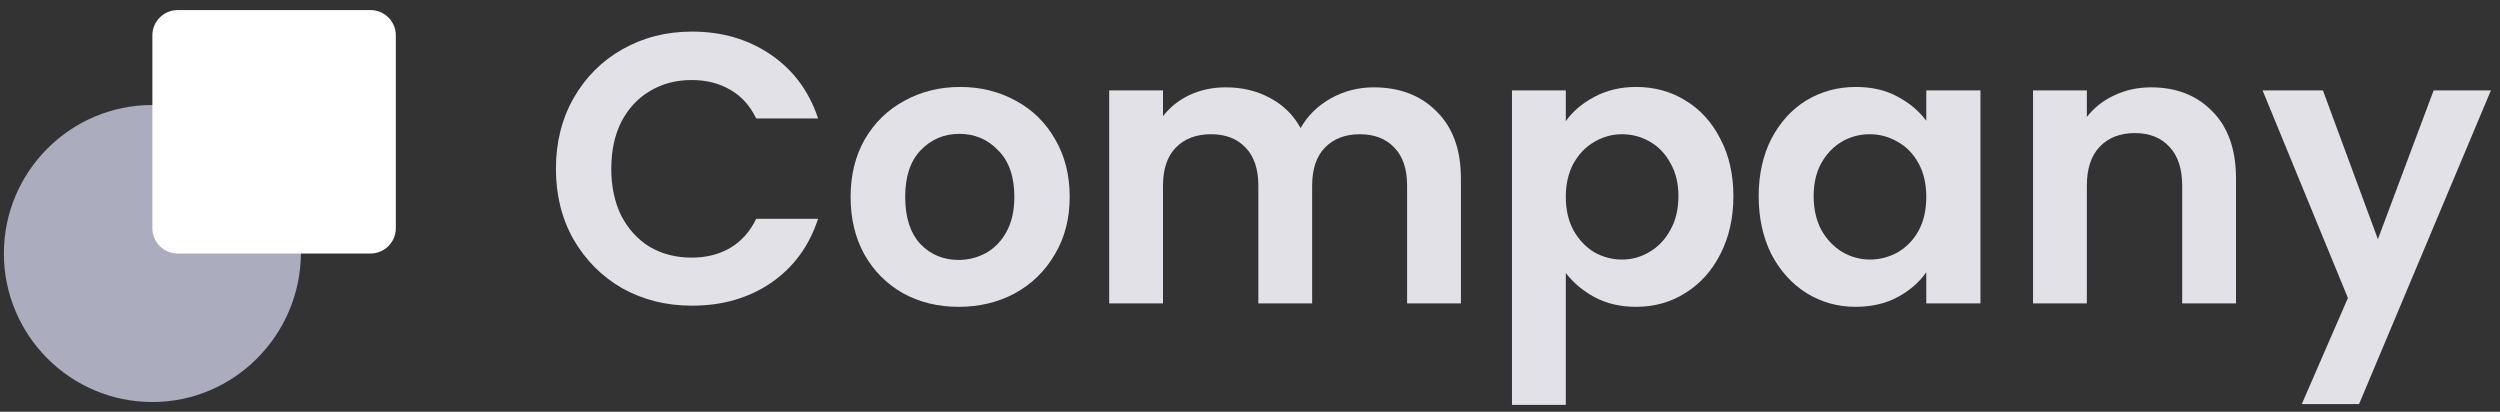 <svg width="170" height="28" viewBox="0 0 170 28" fill="none" xmlns="http://www.w3.org/2000/svg">
<rect x="0" y="0" width="170" height="28" fill="#333333" stroke="none"/>
<path d="M37.803 11.48C37.803 9.685 38.203 8.082 39.005 6.671C39.824 5.242 40.931 4.135 42.325 3.351C43.736 2.549 45.313 2.148 47.056 2.148C49.095 2.148 50.881 2.671 52.415 3.717C53.948 4.762 55.02 6.209 55.63 8.056H51.421C51.003 7.185 50.411 6.531 49.644 6.096C48.895 5.66 48.023 5.442 47.03 5.442C45.967 5.442 45.017 5.695 44.181 6.2C43.362 6.688 42.717 7.385 42.246 8.291C41.793 9.197 41.567 10.26 41.567 11.48C41.567 12.683 41.793 13.746 42.246 14.669C42.717 15.575 43.362 16.281 44.181 16.787C45.017 17.274 45.967 17.518 47.03 17.518C48.023 17.518 48.895 17.301 49.644 16.865C50.411 16.412 51.003 15.75 51.421 14.878H55.63C55.02 16.743 53.948 18.198 52.415 19.244C50.899 20.272 49.112 20.786 47.056 20.786C45.313 20.786 43.736 20.394 42.325 19.61C40.931 18.808 39.824 17.701 39.005 16.29C38.203 14.878 37.803 13.275 37.803 11.48Z" fill="#E1E1E7"/>
<path d="M65.186 20.864C63.792 20.864 62.537 20.559 61.422 19.95C60.307 19.322 59.426 18.442 58.782 17.309C58.154 16.177 57.841 14.87 57.841 13.388C57.841 11.907 58.163 10.6 58.808 9.468C59.47 8.335 60.368 7.463 61.5 6.854C62.633 6.226 63.896 5.913 65.29 5.913C66.685 5.913 67.948 6.226 69.081 6.854C70.213 7.463 71.102 8.335 71.747 9.468C72.409 10.6 72.74 11.907 72.74 13.388C72.74 14.87 72.4 16.177 71.721 17.309C71.059 18.442 70.153 19.322 69.002 19.95C67.87 20.559 66.597 20.864 65.186 20.864ZM65.186 17.675C65.848 17.675 66.467 17.518 67.042 17.205C67.634 16.874 68.105 16.386 68.453 15.741C68.802 15.096 68.976 14.312 68.976 13.388C68.976 12.012 68.61 10.957 67.878 10.226C67.164 9.476 66.284 9.102 65.238 9.102C64.193 9.102 63.313 9.476 62.598 10.226C61.901 10.957 61.553 12.012 61.553 13.388C61.553 14.765 61.892 15.828 62.572 16.578C63.269 17.309 64.14 17.675 65.186 17.675Z" fill="#E1E1E7"/>
<path d="M93.409 5.939C95.186 5.939 96.615 6.488 97.696 7.585C98.793 8.666 99.342 10.182 99.342 12.134V20.629H95.683V12.63C95.683 11.498 95.395 10.635 94.82 10.043C94.245 9.433 93.461 9.128 92.468 9.128C91.474 9.128 90.681 9.433 90.089 10.043C89.514 10.635 89.226 11.498 89.226 12.63V20.629H85.567V12.63C85.567 11.498 85.279 10.635 84.704 10.043C84.129 9.433 83.345 9.128 82.352 9.128C81.341 9.128 80.539 9.433 79.947 10.043C79.372 10.635 79.084 11.498 79.084 12.63V20.629H75.425V6.148H79.084V7.899C79.555 7.289 80.156 6.81 80.888 6.461C81.637 6.113 82.456 5.939 83.345 5.939C84.478 5.939 85.488 6.183 86.377 6.671C87.266 7.141 87.954 7.821 88.442 8.709C88.913 7.873 89.592 7.202 90.481 6.697C91.387 6.191 92.363 5.939 93.409 5.939Z" fill="#E1E1E7"/>
<path d="M106.475 8.239C106.945 7.577 107.59 7.028 108.409 6.592C109.245 6.139 110.195 5.913 111.258 5.913C112.495 5.913 113.611 6.218 114.604 6.827C115.615 7.437 116.408 8.309 116.983 9.441C117.575 10.557 117.871 11.855 117.871 13.336C117.871 14.817 117.575 16.133 116.983 17.283C116.408 18.416 115.615 19.296 114.604 19.923C113.611 20.551 112.495 20.864 111.258 20.864C110.195 20.864 109.254 20.646 108.435 20.211C107.633 19.775 106.98 19.226 106.475 18.564V27.53H102.815V6.148H106.475V8.239ZM114.133 13.336C114.133 12.465 113.951 11.716 113.585 11.088C113.236 10.443 112.766 9.955 112.173 9.624C111.598 9.293 110.971 9.128 110.291 9.128C109.629 9.128 109.001 9.302 108.409 9.65C107.834 9.982 107.363 10.47 106.997 11.114C106.649 11.759 106.475 12.517 106.475 13.388C106.475 14.26 106.649 15.018 106.997 15.663C107.363 16.307 107.834 16.804 108.409 17.152C109.001 17.484 109.629 17.649 110.291 17.649C110.971 17.649 111.598 17.475 112.173 17.126C112.766 16.778 113.236 16.281 113.585 15.636C113.951 14.992 114.133 14.225 114.133 13.336Z" fill="#E1E1E7"/>
<path d="M119.59 13.336C119.59 11.872 119.877 10.574 120.452 9.441C121.045 8.309 121.838 7.437 122.831 6.827C123.842 6.218 124.966 5.913 126.203 5.913C127.283 5.913 128.224 6.13 129.026 6.566C129.845 7.002 130.499 7.551 130.987 8.213V6.148H134.672V20.629H130.987V18.512C130.516 19.191 129.863 19.758 129.026 20.211C128.207 20.646 127.257 20.864 126.177 20.864C124.957 20.864 123.842 20.551 122.831 19.923C121.838 19.296 121.045 18.416 120.452 17.283C119.877 16.133 119.59 14.817 119.59 13.336ZM130.987 13.388C130.987 12.5 130.812 11.742 130.464 11.114C130.115 10.47 129.645 9.982 129.052 9.65C128.46 9.302 127.824 9.128 127.144 9.128C126.464 9.128 125.837 9.293 125.262 9.624C124.687 9.955 124.216 10.443 123.85 11.088C123.502 11.716 123.328 12.465 123.328 13.336C123.328 14.207 123.502 14.974 123.85 15.636C124.216 16.281 124.687 16.778 125.262 17.126C125.854 17.475 126.482 17.649 127.144 17.649C127.824 17.649 128.46 17.484 129.052 17.152C129.645 16.804 130.115 16.316 130.464 15.689C130.812 15.044 130.987 14.277 130.987 13.388Z" fill="#E1E1E7"/>
<path d="M146.271 5.939C147.996 5.939 149.391 6.488 150.454 7.585C151.517 8.666 152.048 10.182 152.048 12.134V20.629H148.389V12.63C148.389 11.48 148.101 10.6 147.526 9.99C146.951 9.363 146.167 9.049 145.173 9.049C144.163 9.049 143.361 9.363 142.769 9.99C142.193 10.6 141.906 11.48 141.906 12.63V20.629H138.246V6.148H141.906V7.951C142.394 7.324 143.013 6.836 143.762 6.488C144.529 6.122 145.365 5.939 146.271 5.939Z" fill="#E1E1E7"/>
<path d="M169.382 6.148L160.416 27.478H156.521L159.658 20.263L153.855 6.148H157.959L161.697 16.264L165.487 6.148H169.382Z" fill="#E1E1E7"/>
<path d="M10.363 27.337C4.775 27.337 0.264 22.791 0.264 17.238C0.264 11.685 4.775 7.139 10.363 7.139C15.915 7.139 20.462 11.651 20.462 17.238C20.427 22.791 15.915 27.337 10.363 27.337Z" fill="#ABADBF"/>
<path d="M25.195 0.685H12.084C11.133 0.685 10.362 1.455 10.362 2.406V15.517C10.362 16.468 11.133 17.239 12.084 17.239H25.195C26.145 17.239 26.916 16.468 26.916 15.517V2.406C26.916 1.455 26.145 0.685 25.195 0.685Z" fill="white"/>
</svg>
